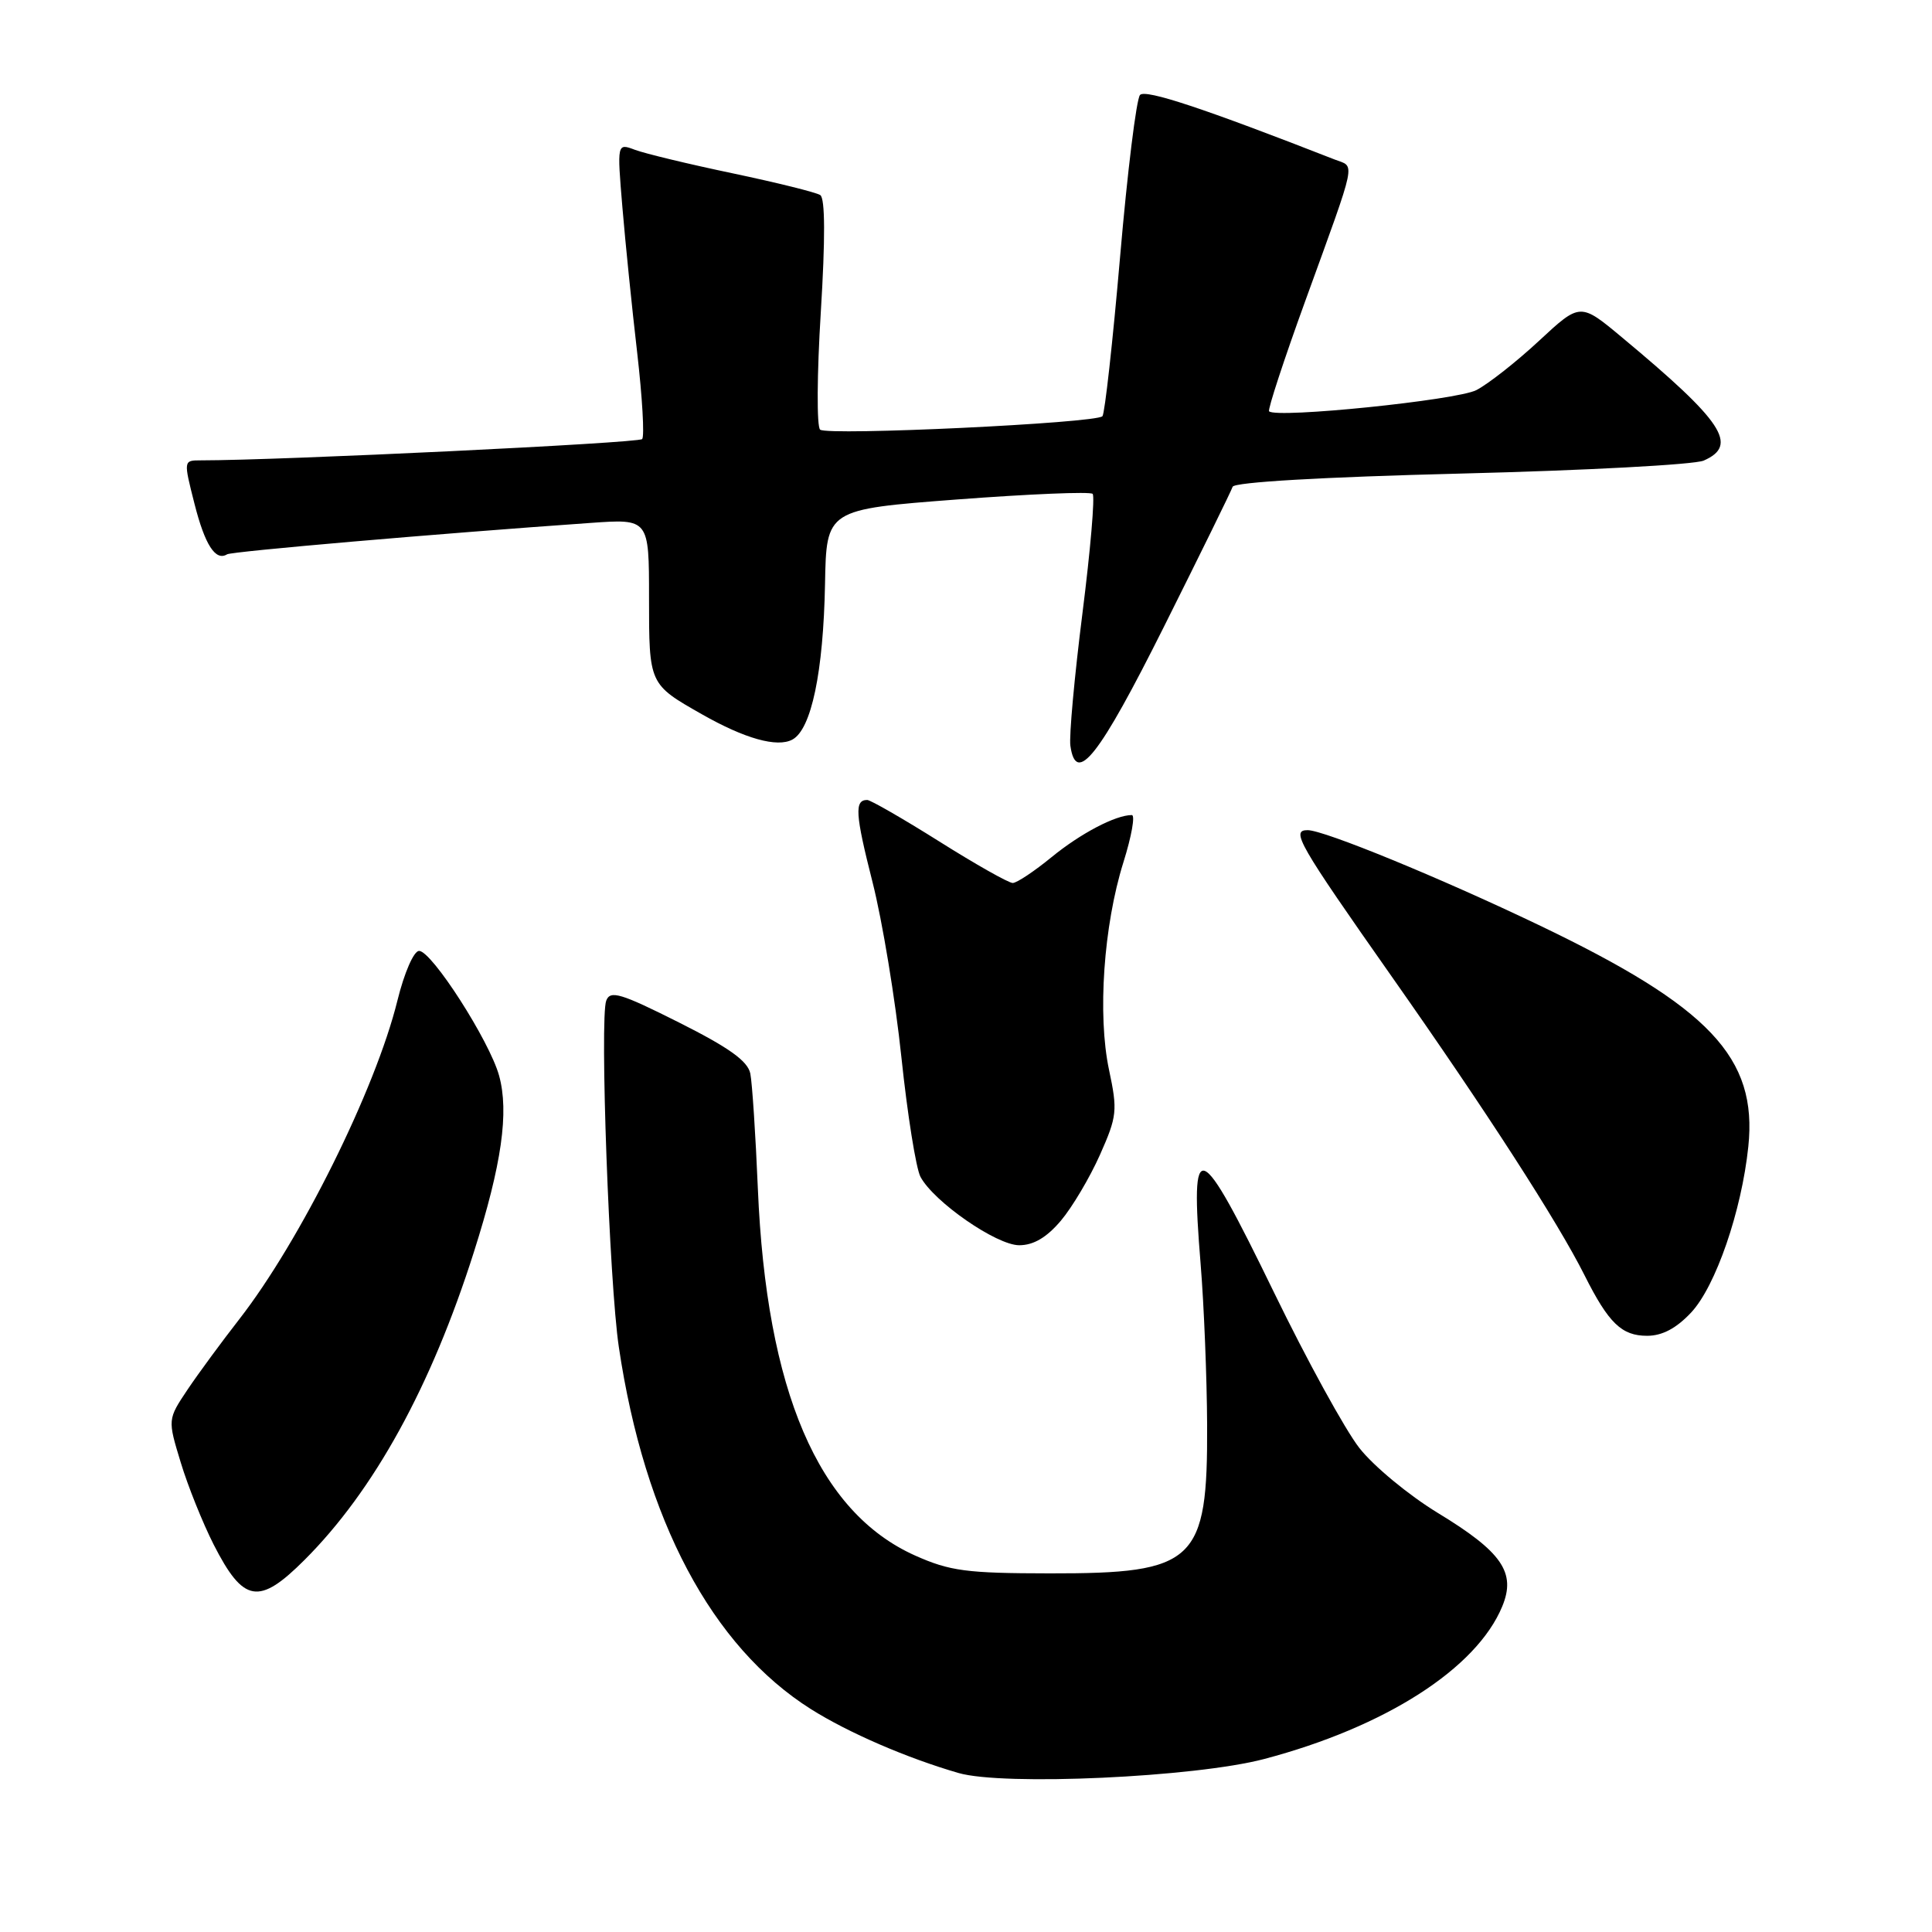 <?xml version="1.0" encoding="UTF-8" standalone="no"?>
<!DOCTYPE svg PUBLIC "-//W3C//DTD SVG 1.1//EN" "http://www.w3.org/Graphics/SVG/1.1/DTD/svg11.dtd" >
<svg xmlns="http://www.w3.org/2000/svg" xmlns:xlink="http://www.w3.org/1999/xlink" version="1.1" viewBox="0 0 256 256">
 <g >
 <path fill="currentColor"
d=" M 167.50 233.08 C 183.56 228.84 195.64 221.10 199.05 212.87 C 200.92 208.37 199.03 205.64 190.50 200.46 C 186.66 198.12 181.98 194.25 180.11 191.85 C 178.24 189.46 173.15 180.19 168.81 171.25 C 158.78 150.63 157.68 150.21 159.09 167.50 C 159.54 173.00 159.92 182.58 159.95 188.80 C 160.03 206.99 158.42 208.51 139.10 208.48 C 128.04 208.47 125.86 208.17 121.24 206.11 C 108.42 200.36 101.55 184.31 100.42 157.50 C 100.12 150.35 99.67 143.49 99.42 142.25 C 99.08 140.59 96.61 138.82 89.96 135.48 C 82.24 131.60 80.86 131.19 80.33 132.59 C 79.45 134.87 80.73 170.00 82.00 178.50 C 85.41 201.42 94.31 218.18 107.47 226.48 C 112.43 229.60 120.14 232.94 127.00 234.93 C 132.95 236.66 158.32 235.50 167.50 233.08 Z  M 40.35 206.70 C 49.56 197.50 57.13 183.73 62.79 165.91 C 66.48 154.32 67.47 147.36 66.13 142.52 C 64.86 137.92 57.21 126.00 55.53 126.00 C 54.83 126.00 53.57 128.89 52.66 132.58 C 49.76 144.35 39.77 164.46 31.67 174.85 C 29.38 177.79 26.31 181.96 24.85 184.13 C 22.21 188.08 22.21 188.08 23.95 193.79 C 24.90 196.93 26.87 201.82 28.31 204.66 C 32.26 212.40 34.30 212.75 40.35 206.70 Z  M 224.09 173.91 C 227.34 170.43 230.77 160.47 231.66 151.94 C 232.90 140.13 226.54 133.41 203.87 122.56 C 190.84 116.32 175.44 110.00 173.27 110.00 C 171.01 110.00 171.99 111.71 184.49 129.51 C 196.97 147.27 206.41 161.90 209.97 169.00 C 213.15 175.33 214.88 177.00 218.25 177.00 C 220.26 177.00 222.12 176.01 224.09 173.91 Z  M 140.57 161.75 C 142.08 159.96 144.41 156.03 145.75 153.02 C 148.02 147.91 148.10 147.16 146.95 141.75 C 145.41 134.49 146.23 122.63 148.86 114.25 C 149.94 110.81 150.44 108.00 149.97 108.00 C 147.82 108.00 143.19 110.43 139.36 113.56 C 137.05 115.45 134.73 117.00 134.19 117.00 C 133.65 117.00 129.27 114.53 124.46 111.50 C 119.64 108.47 115.34 106.00 114.91 106.00 C 113.20 106.00 113.32 107.85 115.61 116.87 C 116.92 122.02 118.64 132.47 119.44 140.09 C 120.24 147.70 121.38 154.84 121.97 155.94 C 123.74 159.25 132.04 165.00 135.05 165.00 C 136.95 165.00 138.69 163.97 140.57 161.75 Z  M 154.25 83.00 C 159.06 73.38 163.15 65.05 163.33 64.50 C 163.54 63.89 175.20 63.21 193.58 62.75 C 210.04 62.34 224.51 61.57 225.75 61.03 C 230.40 58.99 228.33 55.87 214.94 44.72 C 209.39 40.09 209.39 40.09 203.94 45.15 C 200.95 47.93 197.21 50.87 195.63 51.69 C 193.04 53.03 169.14 55.47 168.16 54.50 C 167.96 54.29 170.12 47.68 172.98 39.81 C 179.91 20.70 179.59 22.20 176.86 21.14 C 159.50 14.35 151.80 11.80 151.06 12.58 C 150.58 13.09 149.39 22.72 148.42 34.00 C 147.45 45.28 146.39 54.79 146.08 55.15 C 145.26 56.07 109.68 57.76 108.67 56.93 C 108.21 56.55 108.25 49.55 108.76 41.37 C 109.36 31.63 109.34 26.28 108.69 25.85 C 108.15 25.49 102.93 24.20 97.10 22.97 C 91.27 21.75 85.43 20.34 84.13 19.85 C 81.76 18.96 81.76 18.96 82.47 27.46 C 82.86 32.13 83.74 40.80 84.43 46.73 C 85.11 52.65 85.41 57.81 85.09 58.18 C 84.63 58.71 37.18 61.00 26.60 61.00 C 24.31 61.00 24.31 61.00 25.77 66.75 C 27.15 72.20 28.56 74.39 30.09 73.45 C 30.70 73.07 57.87 70.72 78.25 69.29 C 86.00 68.74 86.00 68.74 86.00 79.22 C 86.00 90.68 85.99 90.66 93.00 94.64 C 98.69 97.88 102.98 99.08 104.99 98.00 C 107.51 96.66 109.10 89.04 109.32 77.38 C 109.50 67.50 109.50 67.50 126.85 66.18 C 136.39 65.46 144.46 65.12 144.78 65.44 C 145.10 65.76 144.49 72.88 143.43 81.26 C 142.37 89.64 141.65 97.54 141.83 98.81 C 142.58 104.13 145.62 100.26 154.25 83.00 Z "/>
</g>
</svg>